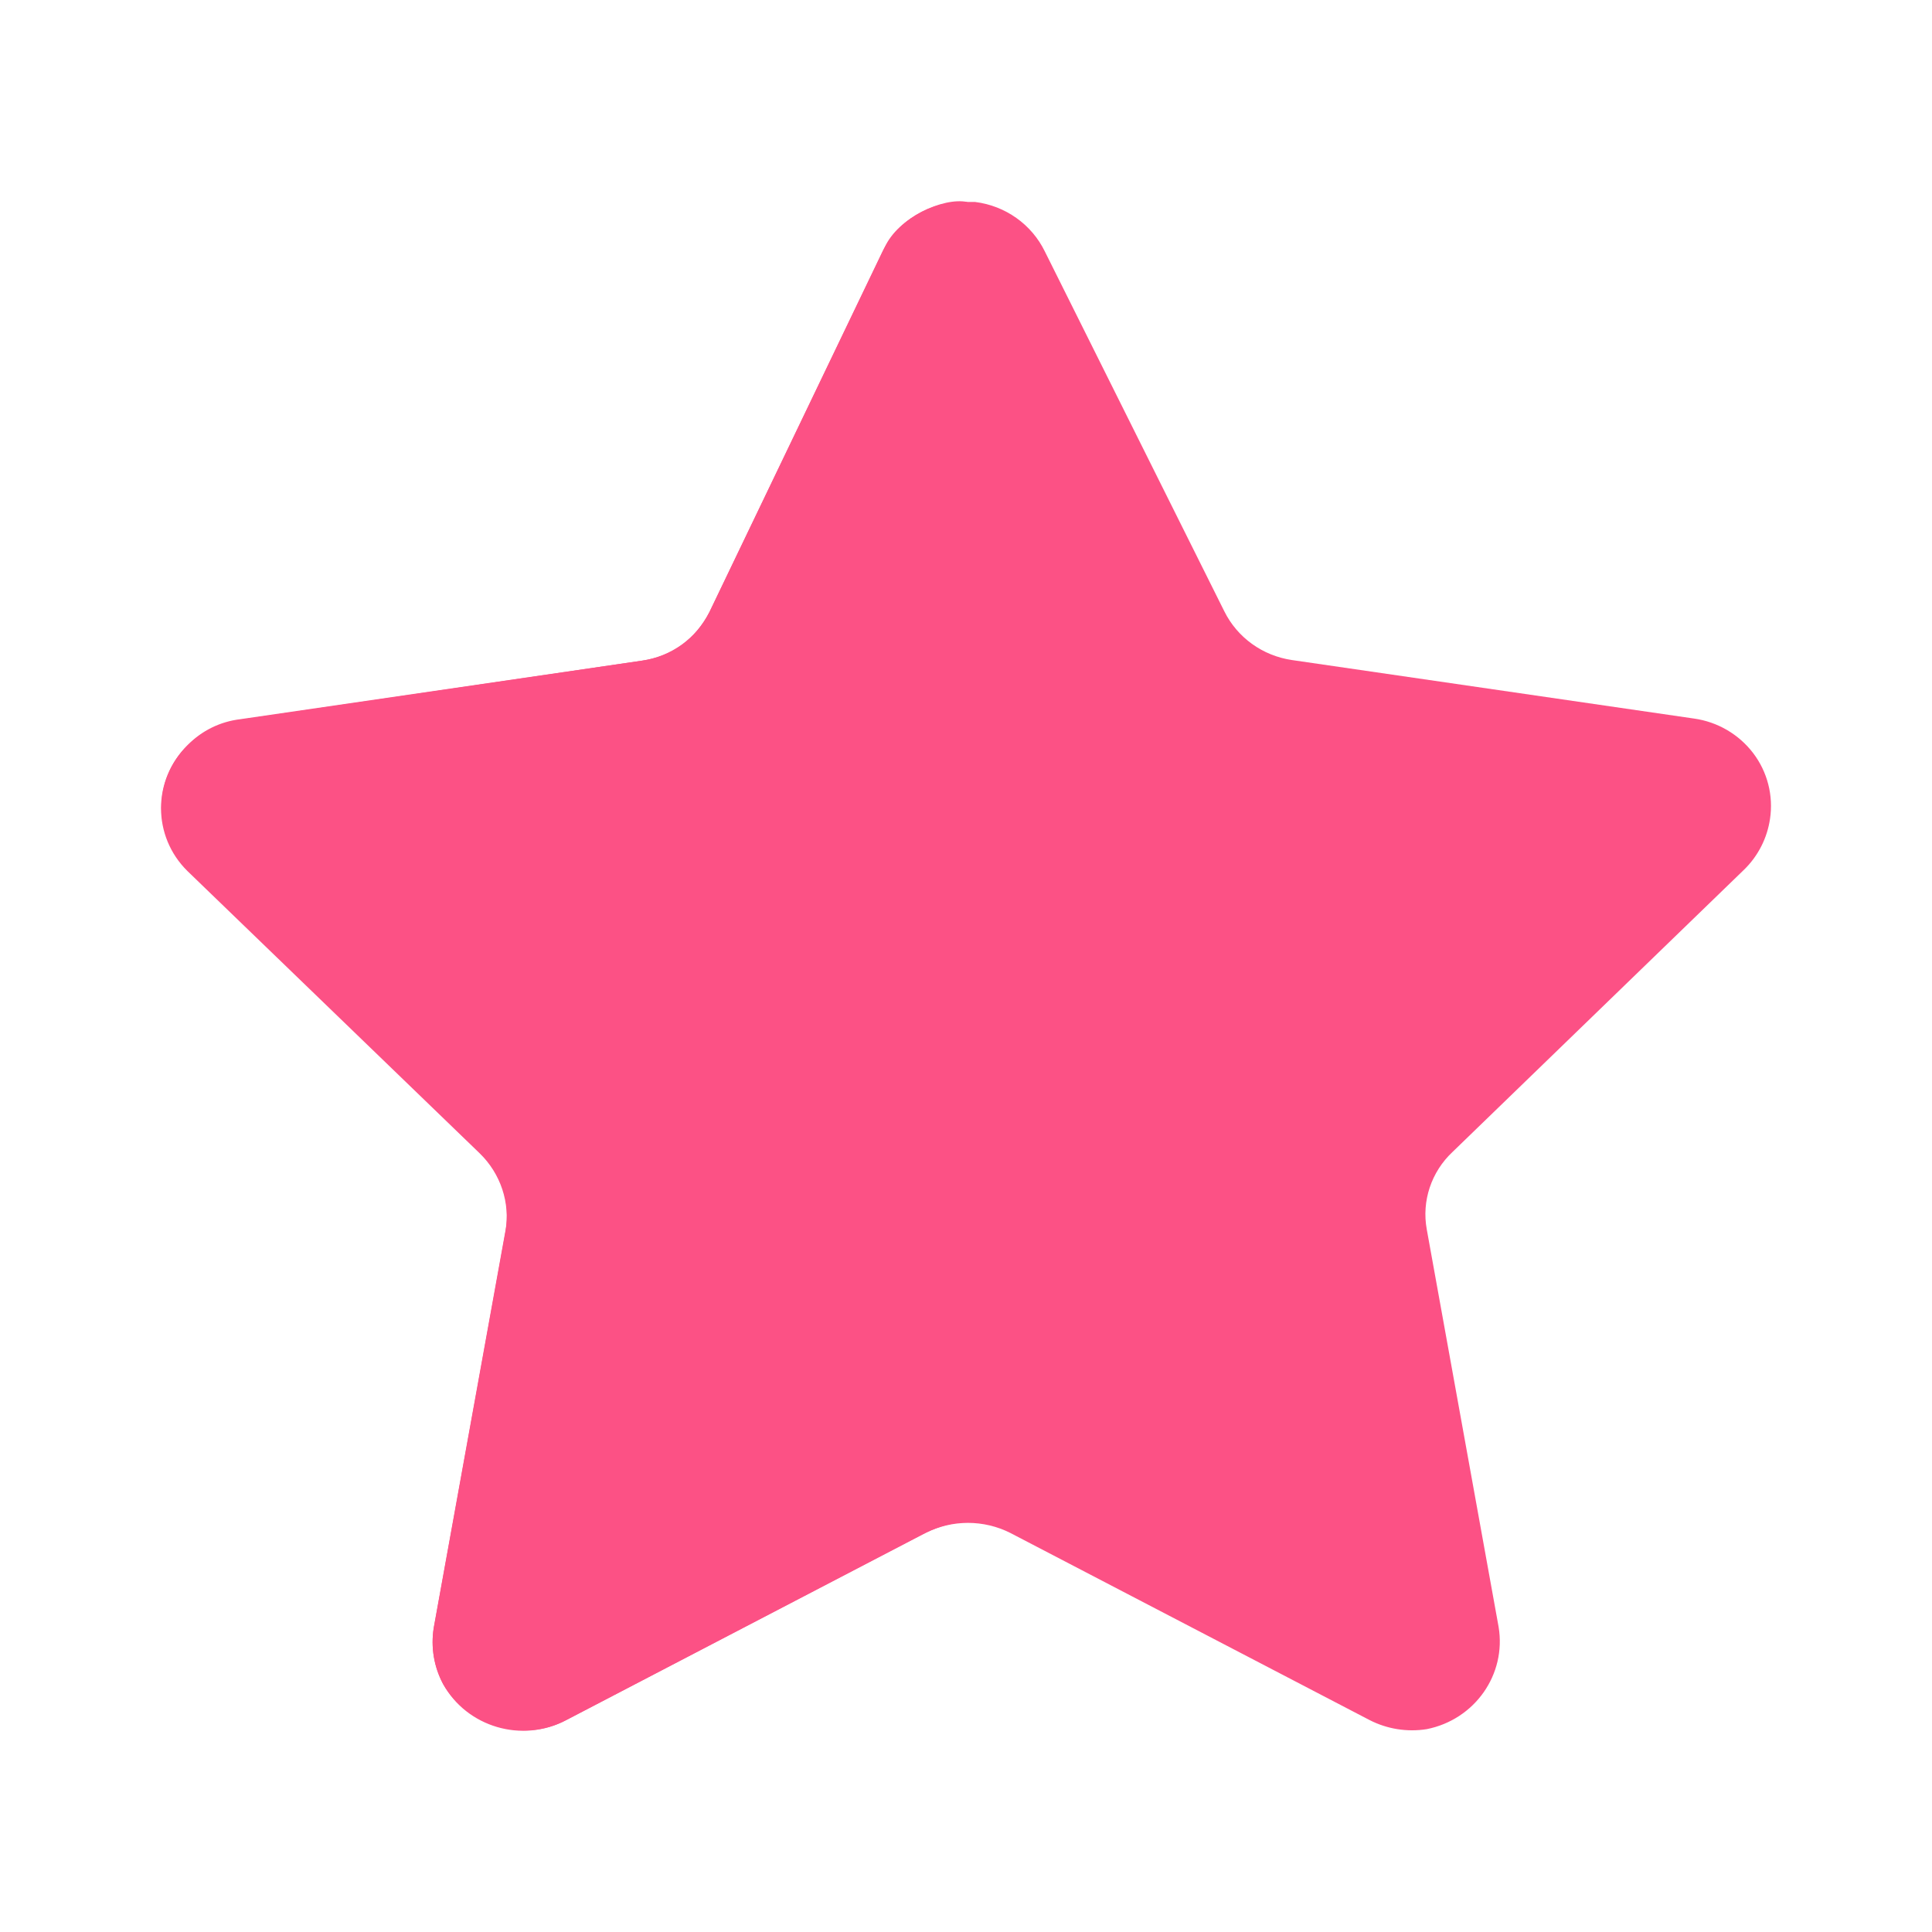 <svg xmlns="http://www.w3.org/2000/svg" xmlns:svgjs="http://svgjs.com/svgjs" xmlns:xlink="http://www.w3.org/1999/xlink" width="288" height="288"><svg xmlns="http://www.w3.org/2000/svg" width="288" height="288" viewBox="0 0 24 24"><g fill="#364f6b" class="color200E32 svgShape" transform="translate(2 2.5)"><path fill="#fc5185" d="M10.979,0.623 L13.209,5.094 C13.37,5.419 13.683,5.645 14.047,5.699 L19.043,6.426 C19.336,6.467 19.601,6.622 19.779,6.856 C19.956,7.089 20.031,7.383 19.988,7.671 C19.953,7.91 19.841,8.132 19.667,8.302 L16.045,11.809 C15.78,12.057 15.659,12.419 15.724,12.773 L16.616,17.709 C16.715,18.3 16.321,18.861 15.724,18.98 C15.48,19.019 15.23,18.979 15.011,18.866 L10.551,16.543 C10.22,16.376 9.828,16.376 9.498,16.543 L5.038,18.866 C4.489,19.158 3.802,18.958 3.504,18.419 C3.391,18.203 3.35,17.958 3.388,17.718 L4.28,12.782 C4.345,12.428 4.224,12.066 3.959,11.818 L0.337,8.311 C0.125,8.105 0.005,7.824 0.005,7.531 C0.005,7.238 0.125,6.957 0.337,6.751 C0.508,6.576 0.735,6.465 0.979,6.435 L5.975,5.707 C6.339,5.654 6.652,5.428 6.813,5.103 L8.963,0.623 C9.151,0.241 9.548,0.001 9.98,0.009 L10.114,0.009 C10.489,0.056 10.815,0.287 10.979,0.623 Z" class="color000 svgShape"/><path fill="#fc5185" d="M10.007,16.412 C9.811,16.41 9.627,16.475 9.454,16.562 L5.008,18.88 C4.475,19.148 3.797,18.933 3.504,18.419 C3.39,18.207 3.35,17.964 3.388,17.727 L4.28,12.8 C4.34,12.443 4.22,12.081 3.959,11.827 L0.328,8.32 C-0.109,7.889 -0.109,7.191 0.328,6.759 C0.5,6.59 0.722,6.48 0.962,6.444 L5.975,5.707 C6.361,5.651 6.637,5.438 6.813,5.103 L8.991,0.571 C9.157,0.203 9.715,-0.052 10.015,0.009 C10.007,0.307 10.007,16.21 10.007,16.412 Z" class="color000 svgShape"/></g></svg></svg>